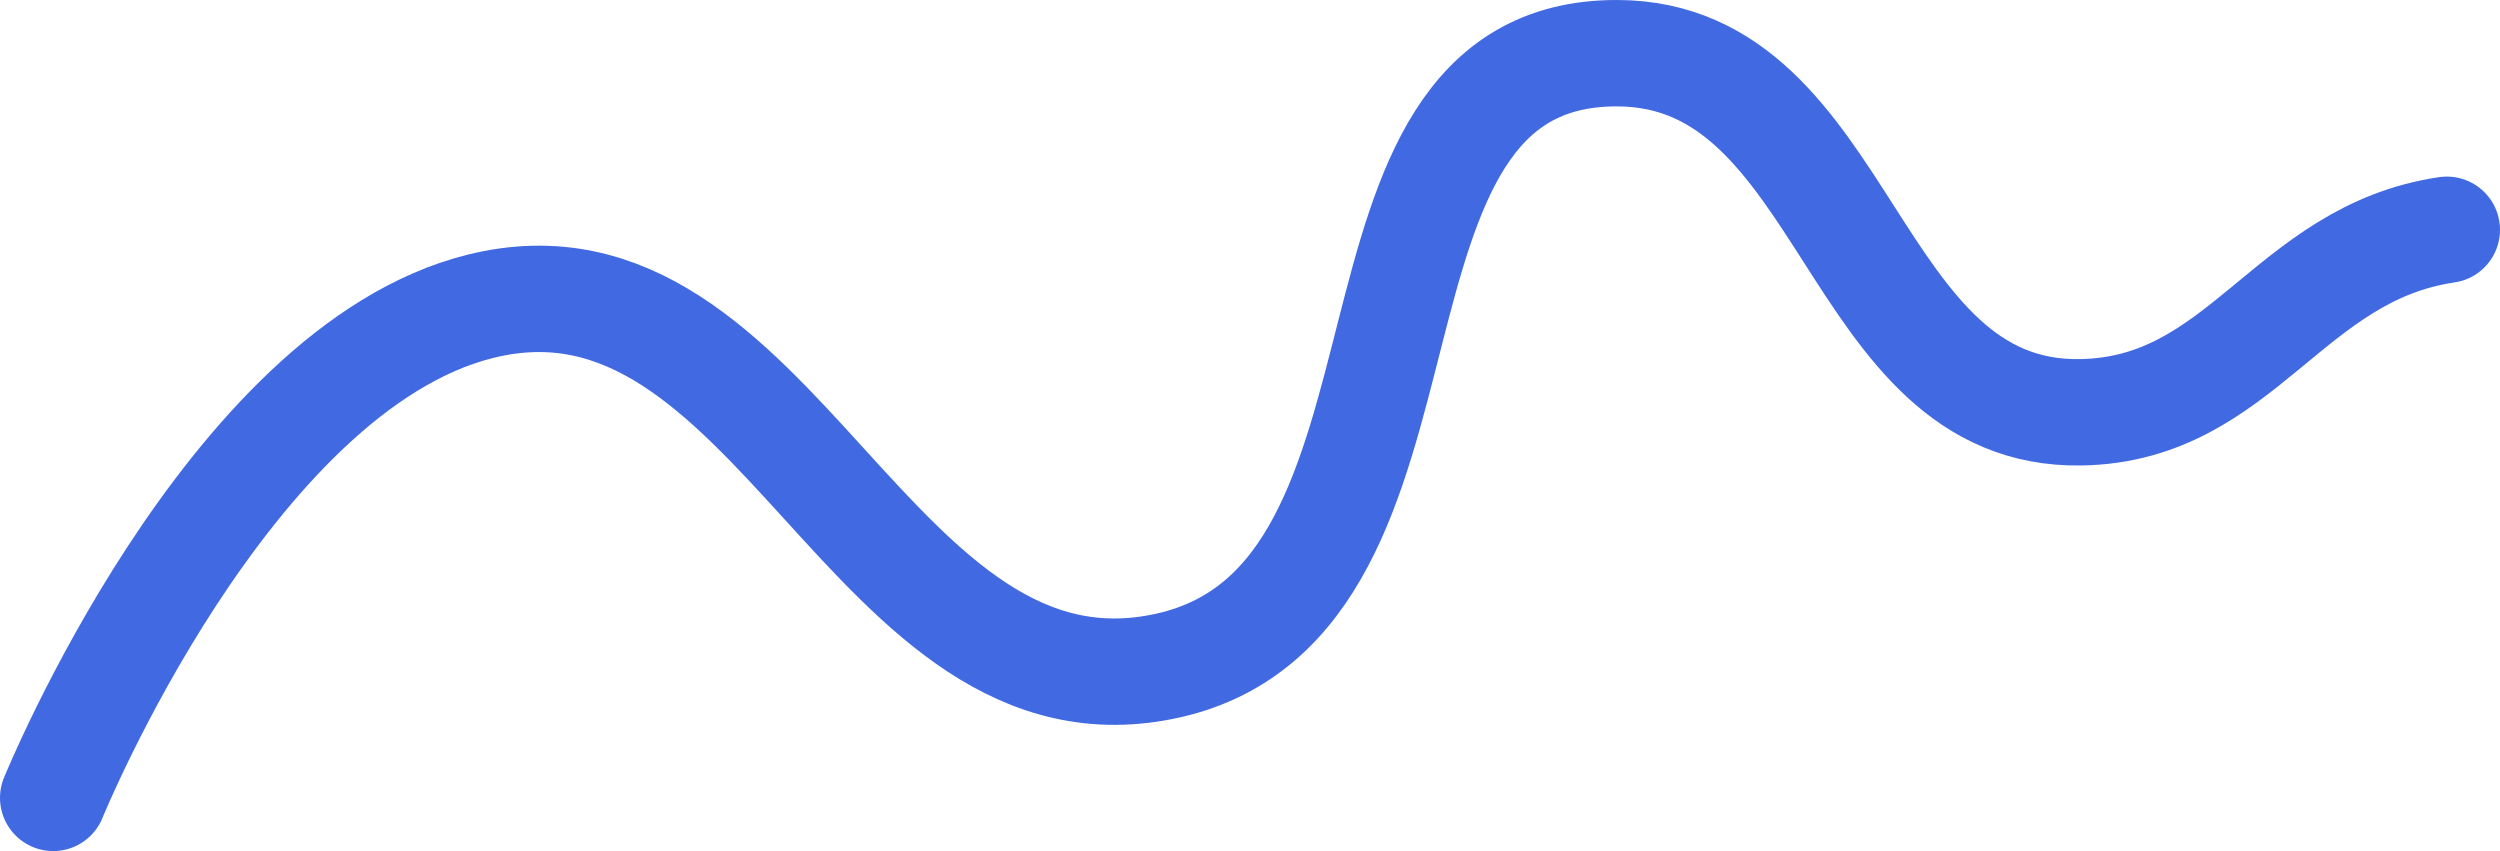 <svg width="47" height="16" viewBox="0 0 47 16" fill="none" xmlns="http://www.w3.org/2000/svg">
<path d="M1 15C1 15 4.286 6.941 9.03 5.759C14.598 4.371 16.369 13.775 21.969 12.51C27.549 11.249 24.67 0.986 30.403 1C34.782 1.011 34.747 7.832 39.126 7.751C42.152 7.695 43.008 4.761 46 4.32" stroke="#4169E1" stroke-width="2" stroke-linecap="round"/>
</svg>
